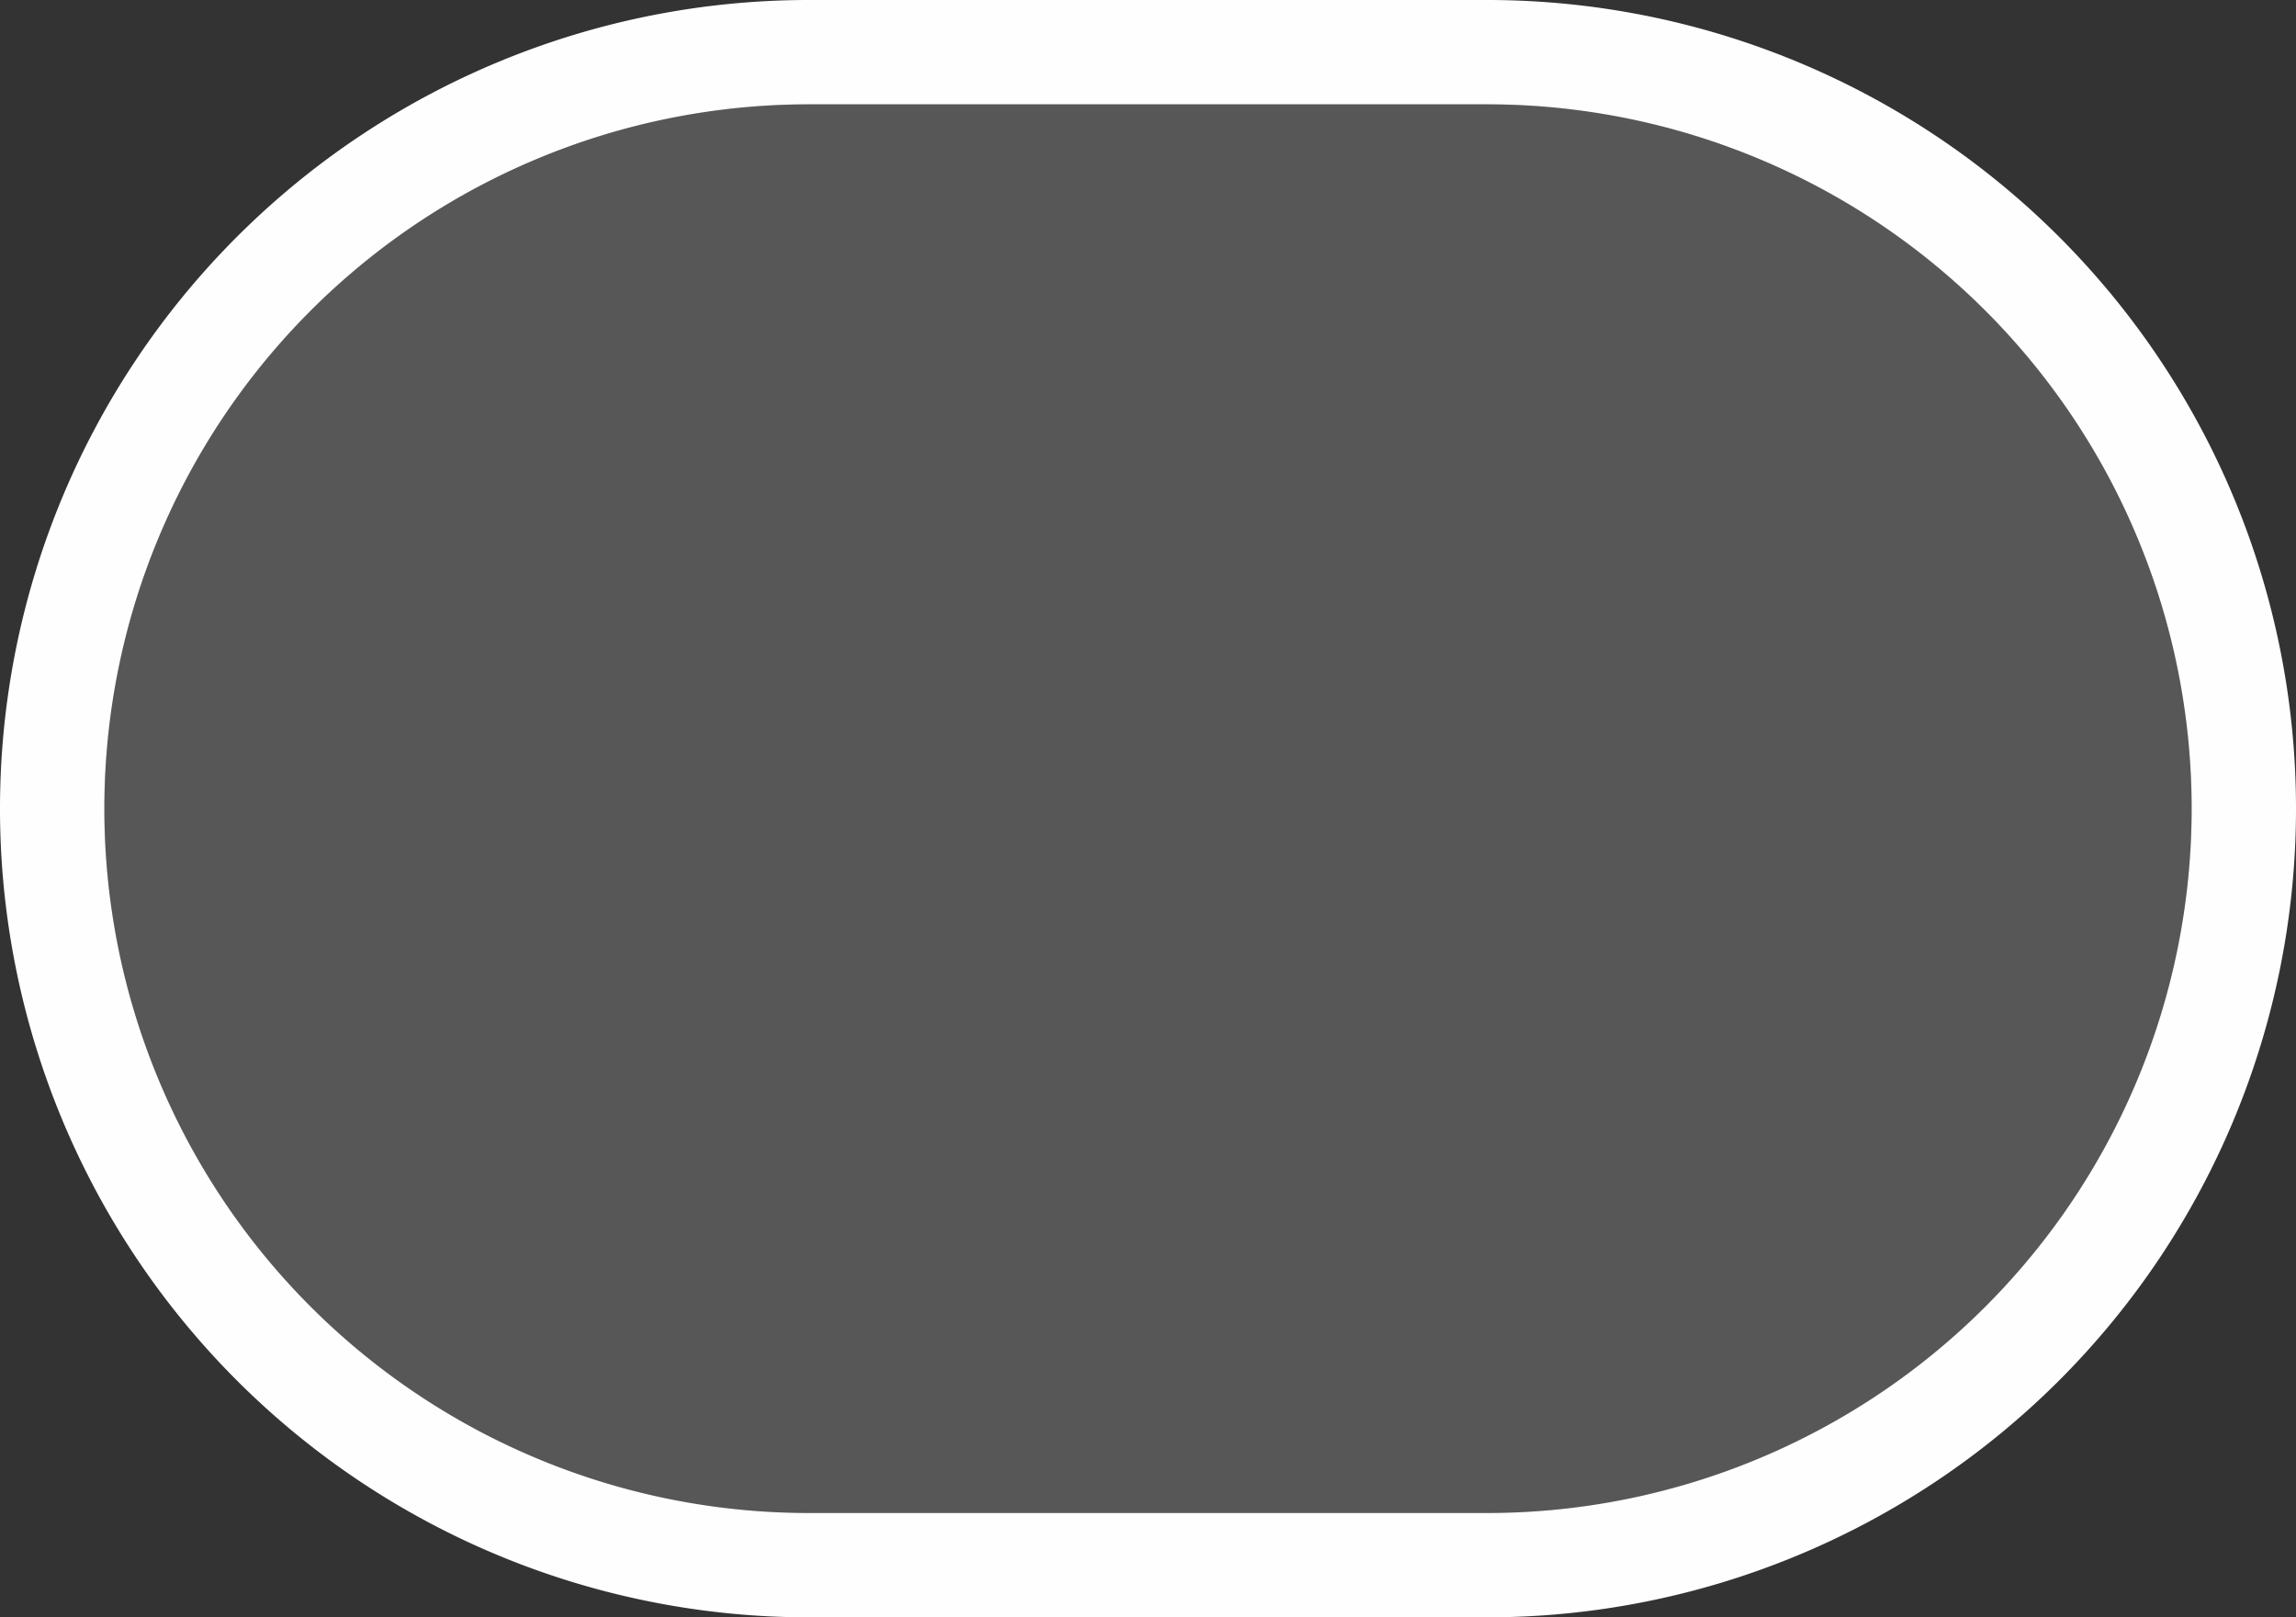 ﻿<?xml version="1.0" encoding="utf-8"?>
<svg version="1.1" xmlns:xlink="http://www.w3.org/1999/xlink" width="44px" height="31px" xmlns="http://www.w3.org/2000/svg">
  <rect width="100%" height="100%" fill="#333333" stroke="none"/>
  <g transform="matrix(1 0 0 1 -973 -711 )">
    <path d="M 975 726.5  A 13.5 13.5 0 0 1 988.5 713 L 1001.5 713  A 13.5 13.5 0 0 1 1015 726.5 A 13.5 13.5 0 0 1 1001.5 740 L 988.5 740  A 13.5 13.5 0 0 1 975 726.5 Z " fill-rule="nonzero" fill="#ffffff" stroke="none" fill-opacity="0.176" />
    <path d="M 974 726.5  A 14.5 14.5 0 0 1 988.5 712 L 1001.5 712  A 14.5 14.5 0 0 1 1016 726.5 A 14.5 14.5 0 0 1 1001.5 741 L 988.5 741  A 14.5 14.5 0 0 1 974 726.5 Z " stroke-width="2" stroke="#ffffff" fill="none" stroke-opacity="0.996" />
  </g>
</svg>